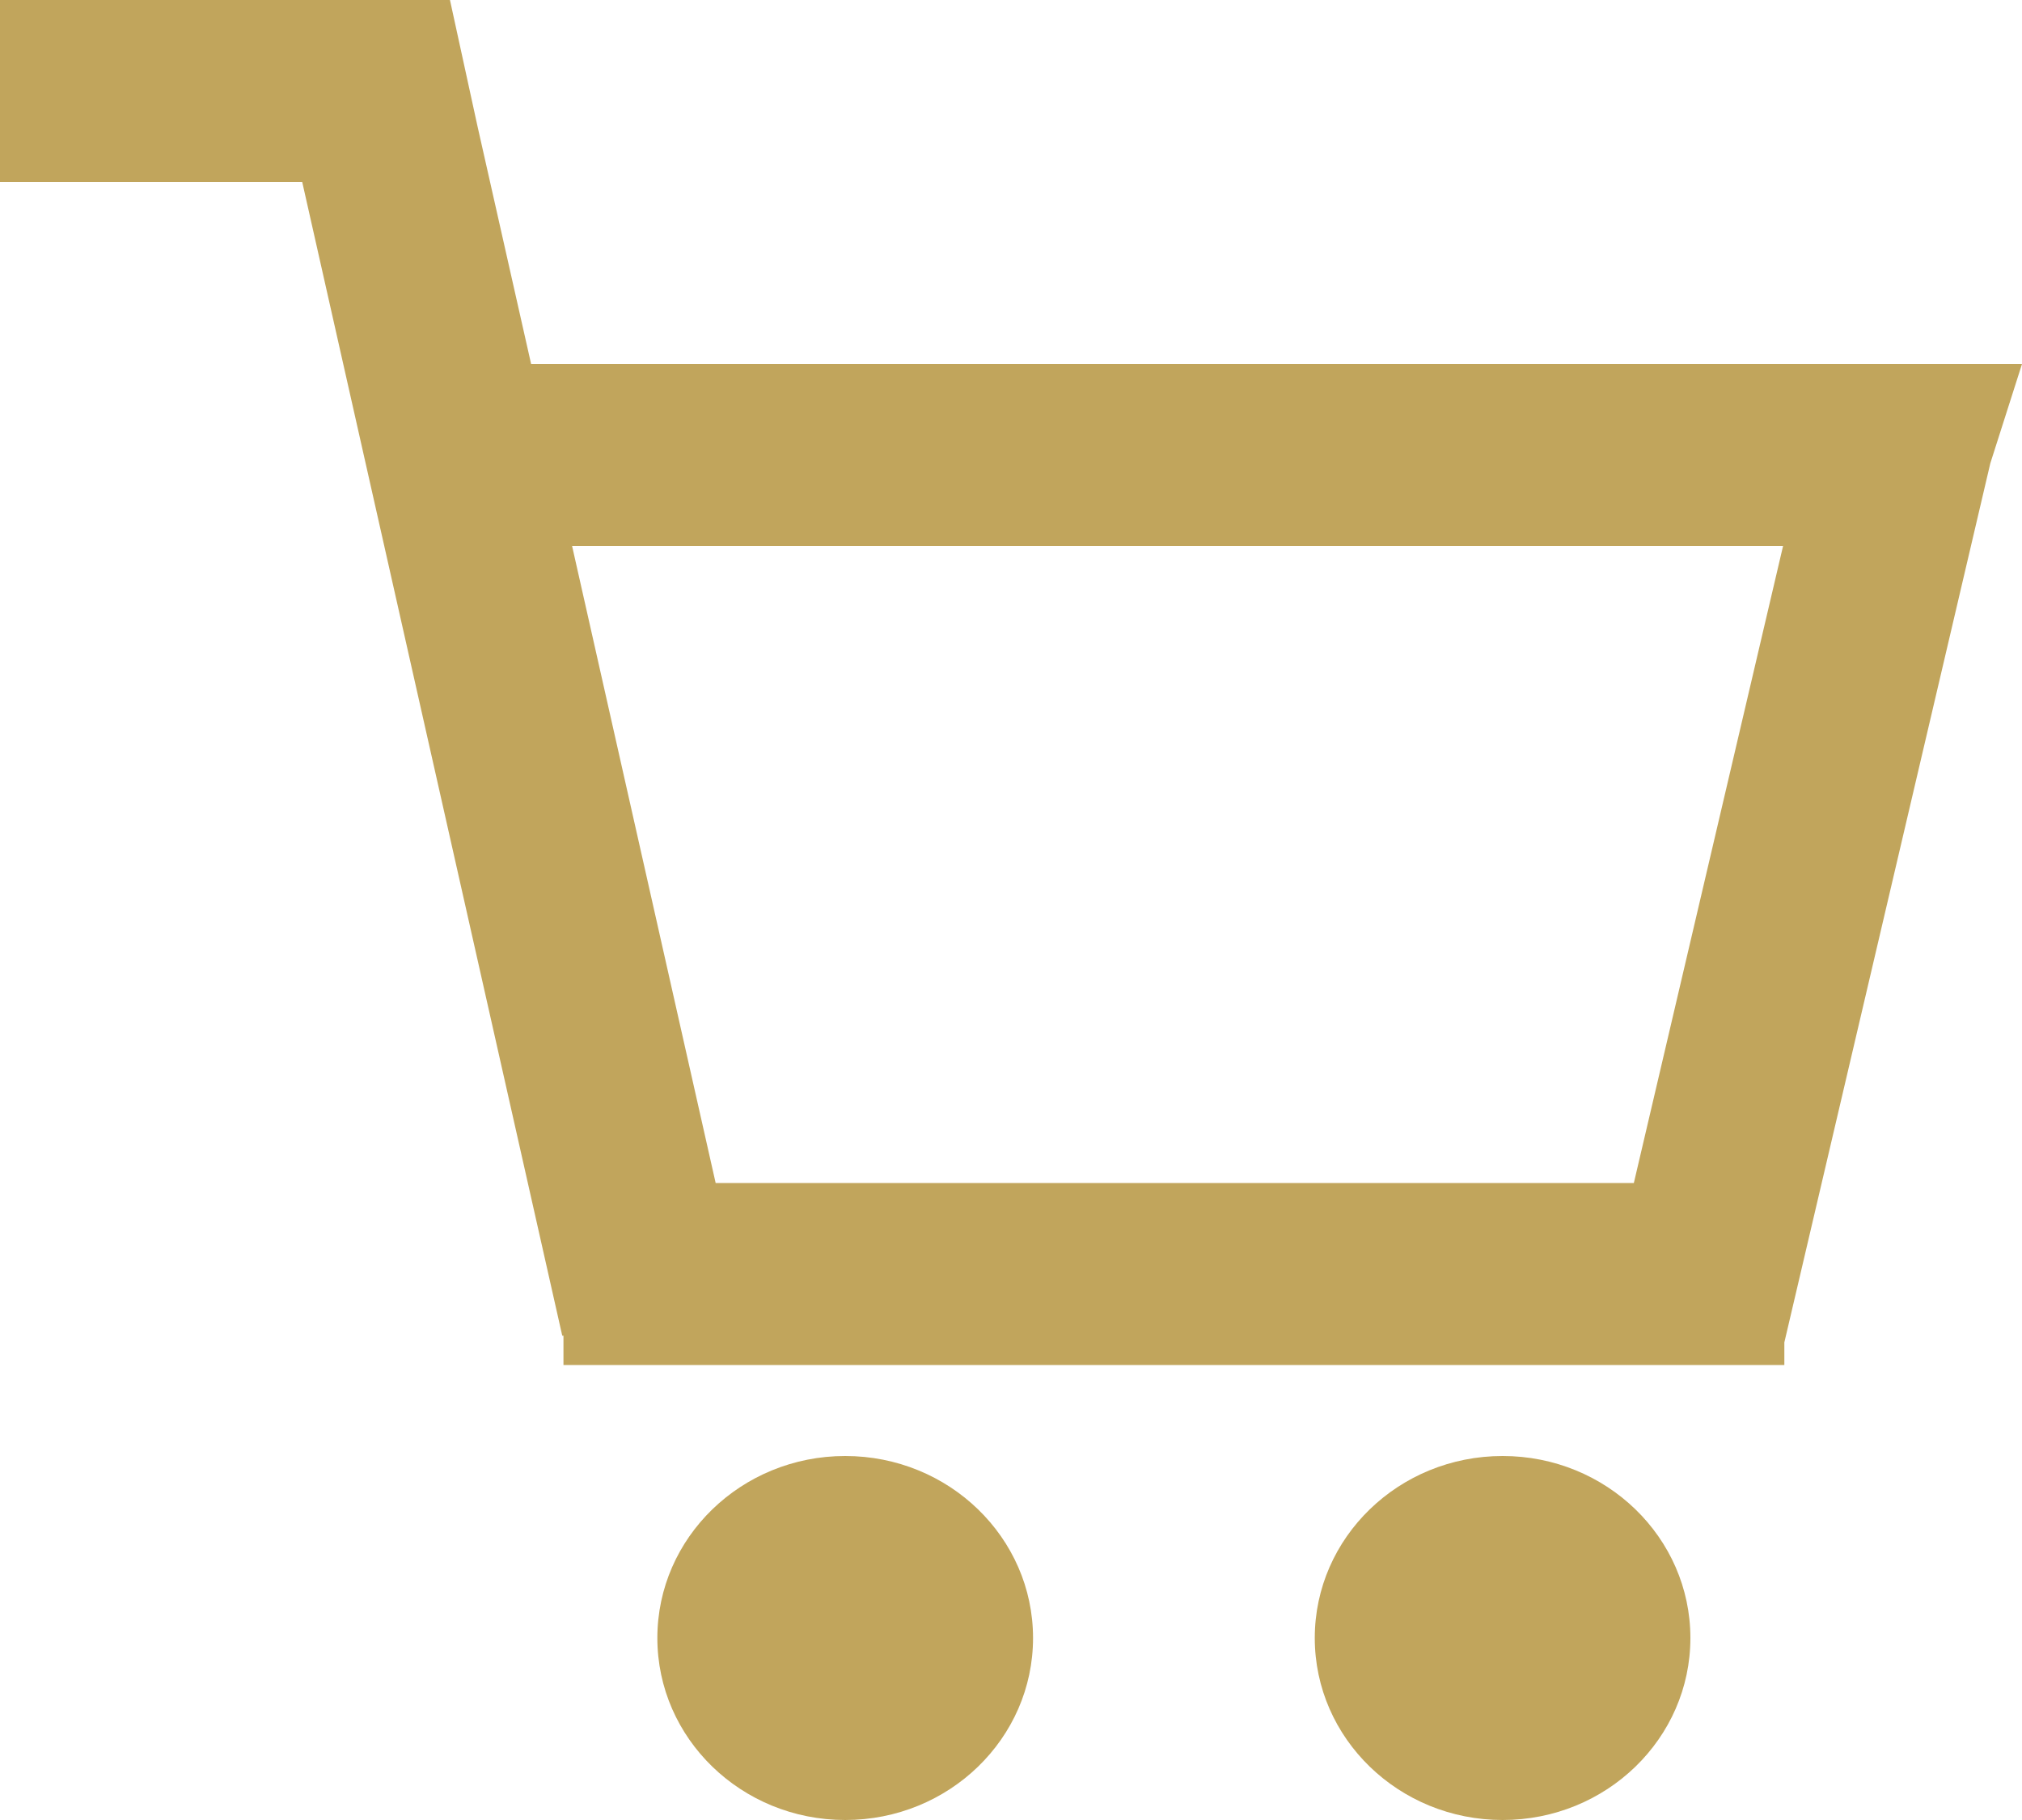 <svg xmlns="http://www.w3.org/2000/svg" width="30" height="27" viewBox="0 0 30 27" fill="none">
                            <path fill-rule="evenodd" clip-rule="evenodd" d="M6.676 0H0V2.7H4.484L8.342 19.815H8.36V20.25H26.474V19.915L29.53 6.873L30 5.4H7.88L7.085 1.875L6.676 0ZM26.455 8.1H8.488L10.618 17.55H24.241L26.455 8.1Z" fill="#C1A55C"/>
                            <path d="M12.54 27C14.079 27 15.327 25.791 15.327 24.3C15.327 22.809 14.079 21.6 12.54 21.6C11.001 21.6 9.753 22.809 9.753 24.3C9.753 25.791 11.001 27 12.54 27Z" fill="#C1A55C"/>
                            <path d="M25.08 24.3C25.08 25.791 23.833 27 22.294 27C20.755 27 19.507 25.791 19.507 24.3C19.507 22.809 20.755 21.6 22.294 21.6C23.833 21.6 25.08 22.809 25.08 24.3Z" fill="#C1A55C"/>
                            </svg>